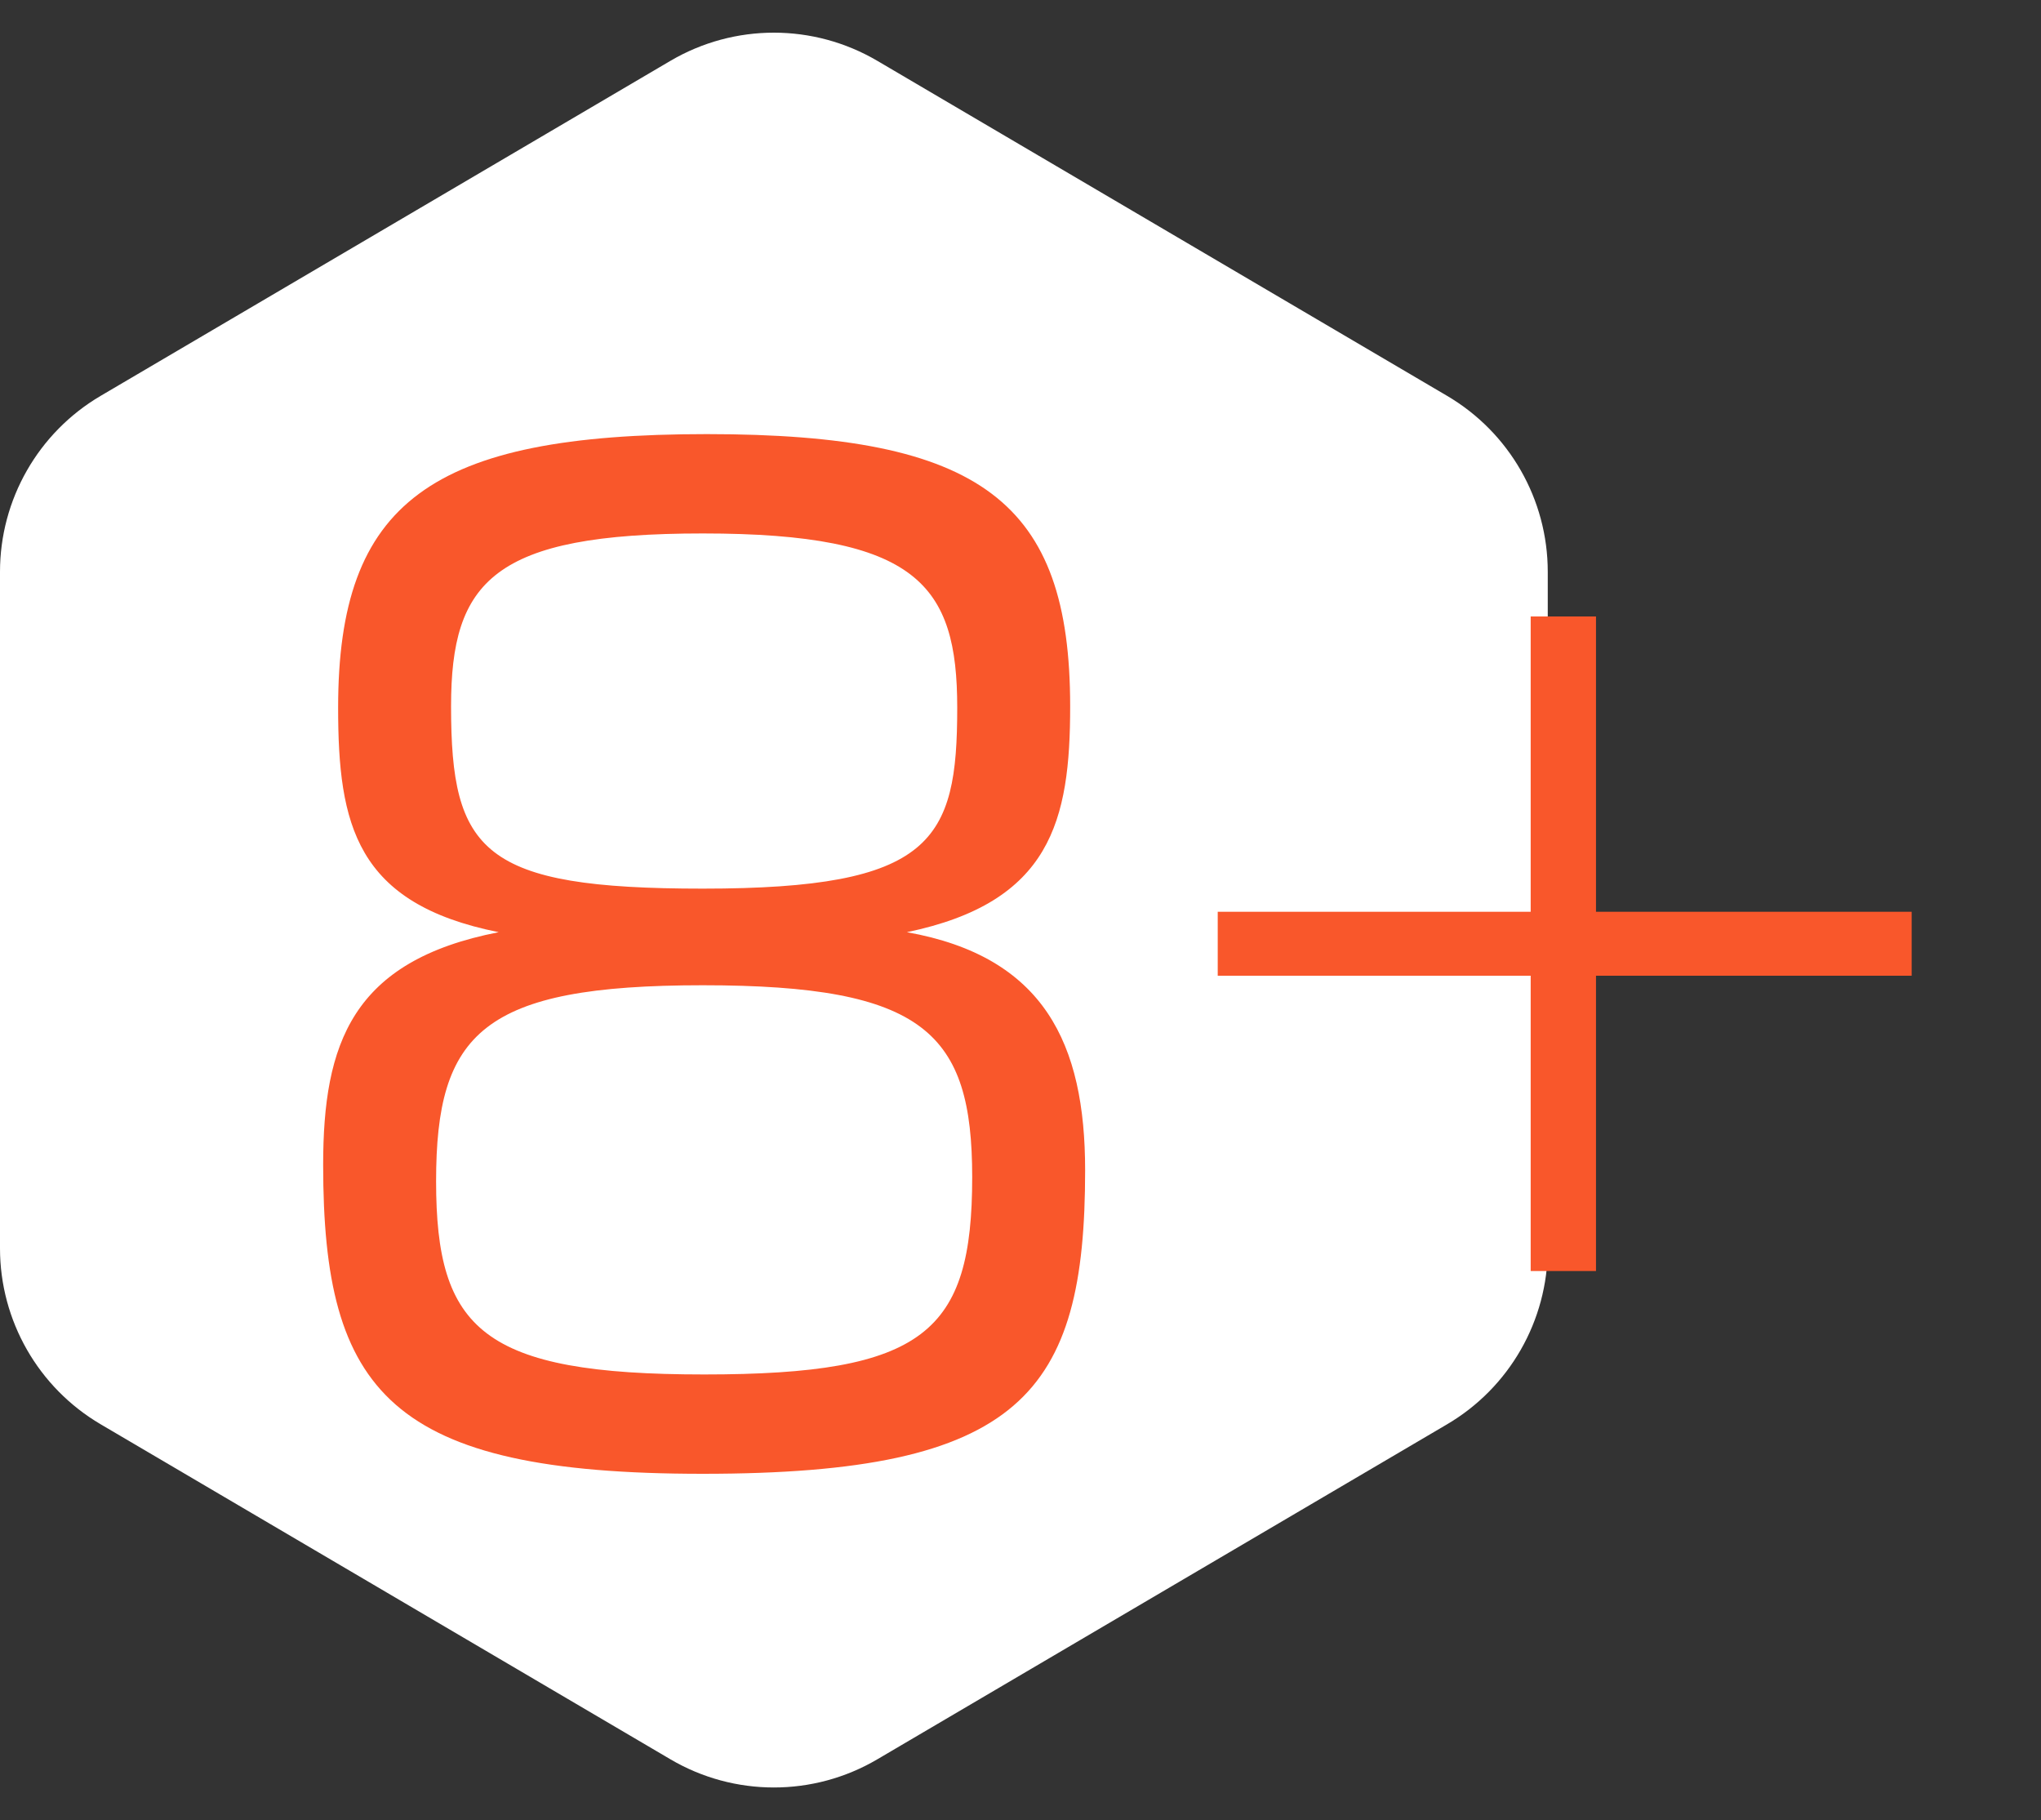<svg width="120" height="107" viewBox="0 0 120 107" fill="none" xmlns="http://www.w3.org/2000/svg">
<rect x="0" y="0" width="120" height="107" fill="#333333" stroke="none"/>
<path d="M39.418 3.576C43.172 1.368 47.828 1.368 51.582 3.576L85.082 23.271C88.748 25.426 91 29.362 91 33.615V73.385C91 77.638 88.748 81.574 85.082 83.729L51.582 103.424C47.828 105.632 43.172 105.632 39.418 103.424L5.918 83.729C2.252 81.574 0 77.638 0 73.385V33.615C0 29.362 2.252 25.426 5.918 23.271L39.418 3.576Z" fill="white"/>
<path d="M41.32 57.92C28.36 57.92 25.64 60.72 25.64 69.44C25.64 78.16 28.36 80.8 41.4 80.8C54.36 80.8 57.16 78.32 57.16 69.2C57.16 60.72 54.36 57.92 41.32 57.92ZM41.32 31.36C29 31.36 26.52 34.16 26.52 41.52C26.52 50.08 28.36 52.24 41.32 52.24C54.84 52.24 56.28 49.44 56.28 41.6C56.28 34.4 53.96 31.36 41.32 31.36ZM29.32 54.8C20.92 53.12 19.88 48.48 19.88 41.6C19.88 29.52 25.32 25.52 41.56 25.52C57.72 25.52 62.92 29.52 62.92 41.52C62.92 48.24 61.8 53.04 53.32 54.8C61.4 56.24 63.8 61.36 63.8 68.8C63.8 81.92 60.04 86.64 41.32 86.64C22.92 86.64 19 81.84 19 68.48C19 61.36 20.68 56.48 29.32 54.8Z" fill="#F9572B"/>
<path d="M71.596 53.6H89.996V36.24H93.836V53.6H112.396V57.36H93.836V74.72H89.996V57.36H71.596V53.6Z" fill="#F9572B"/>
</svg>
